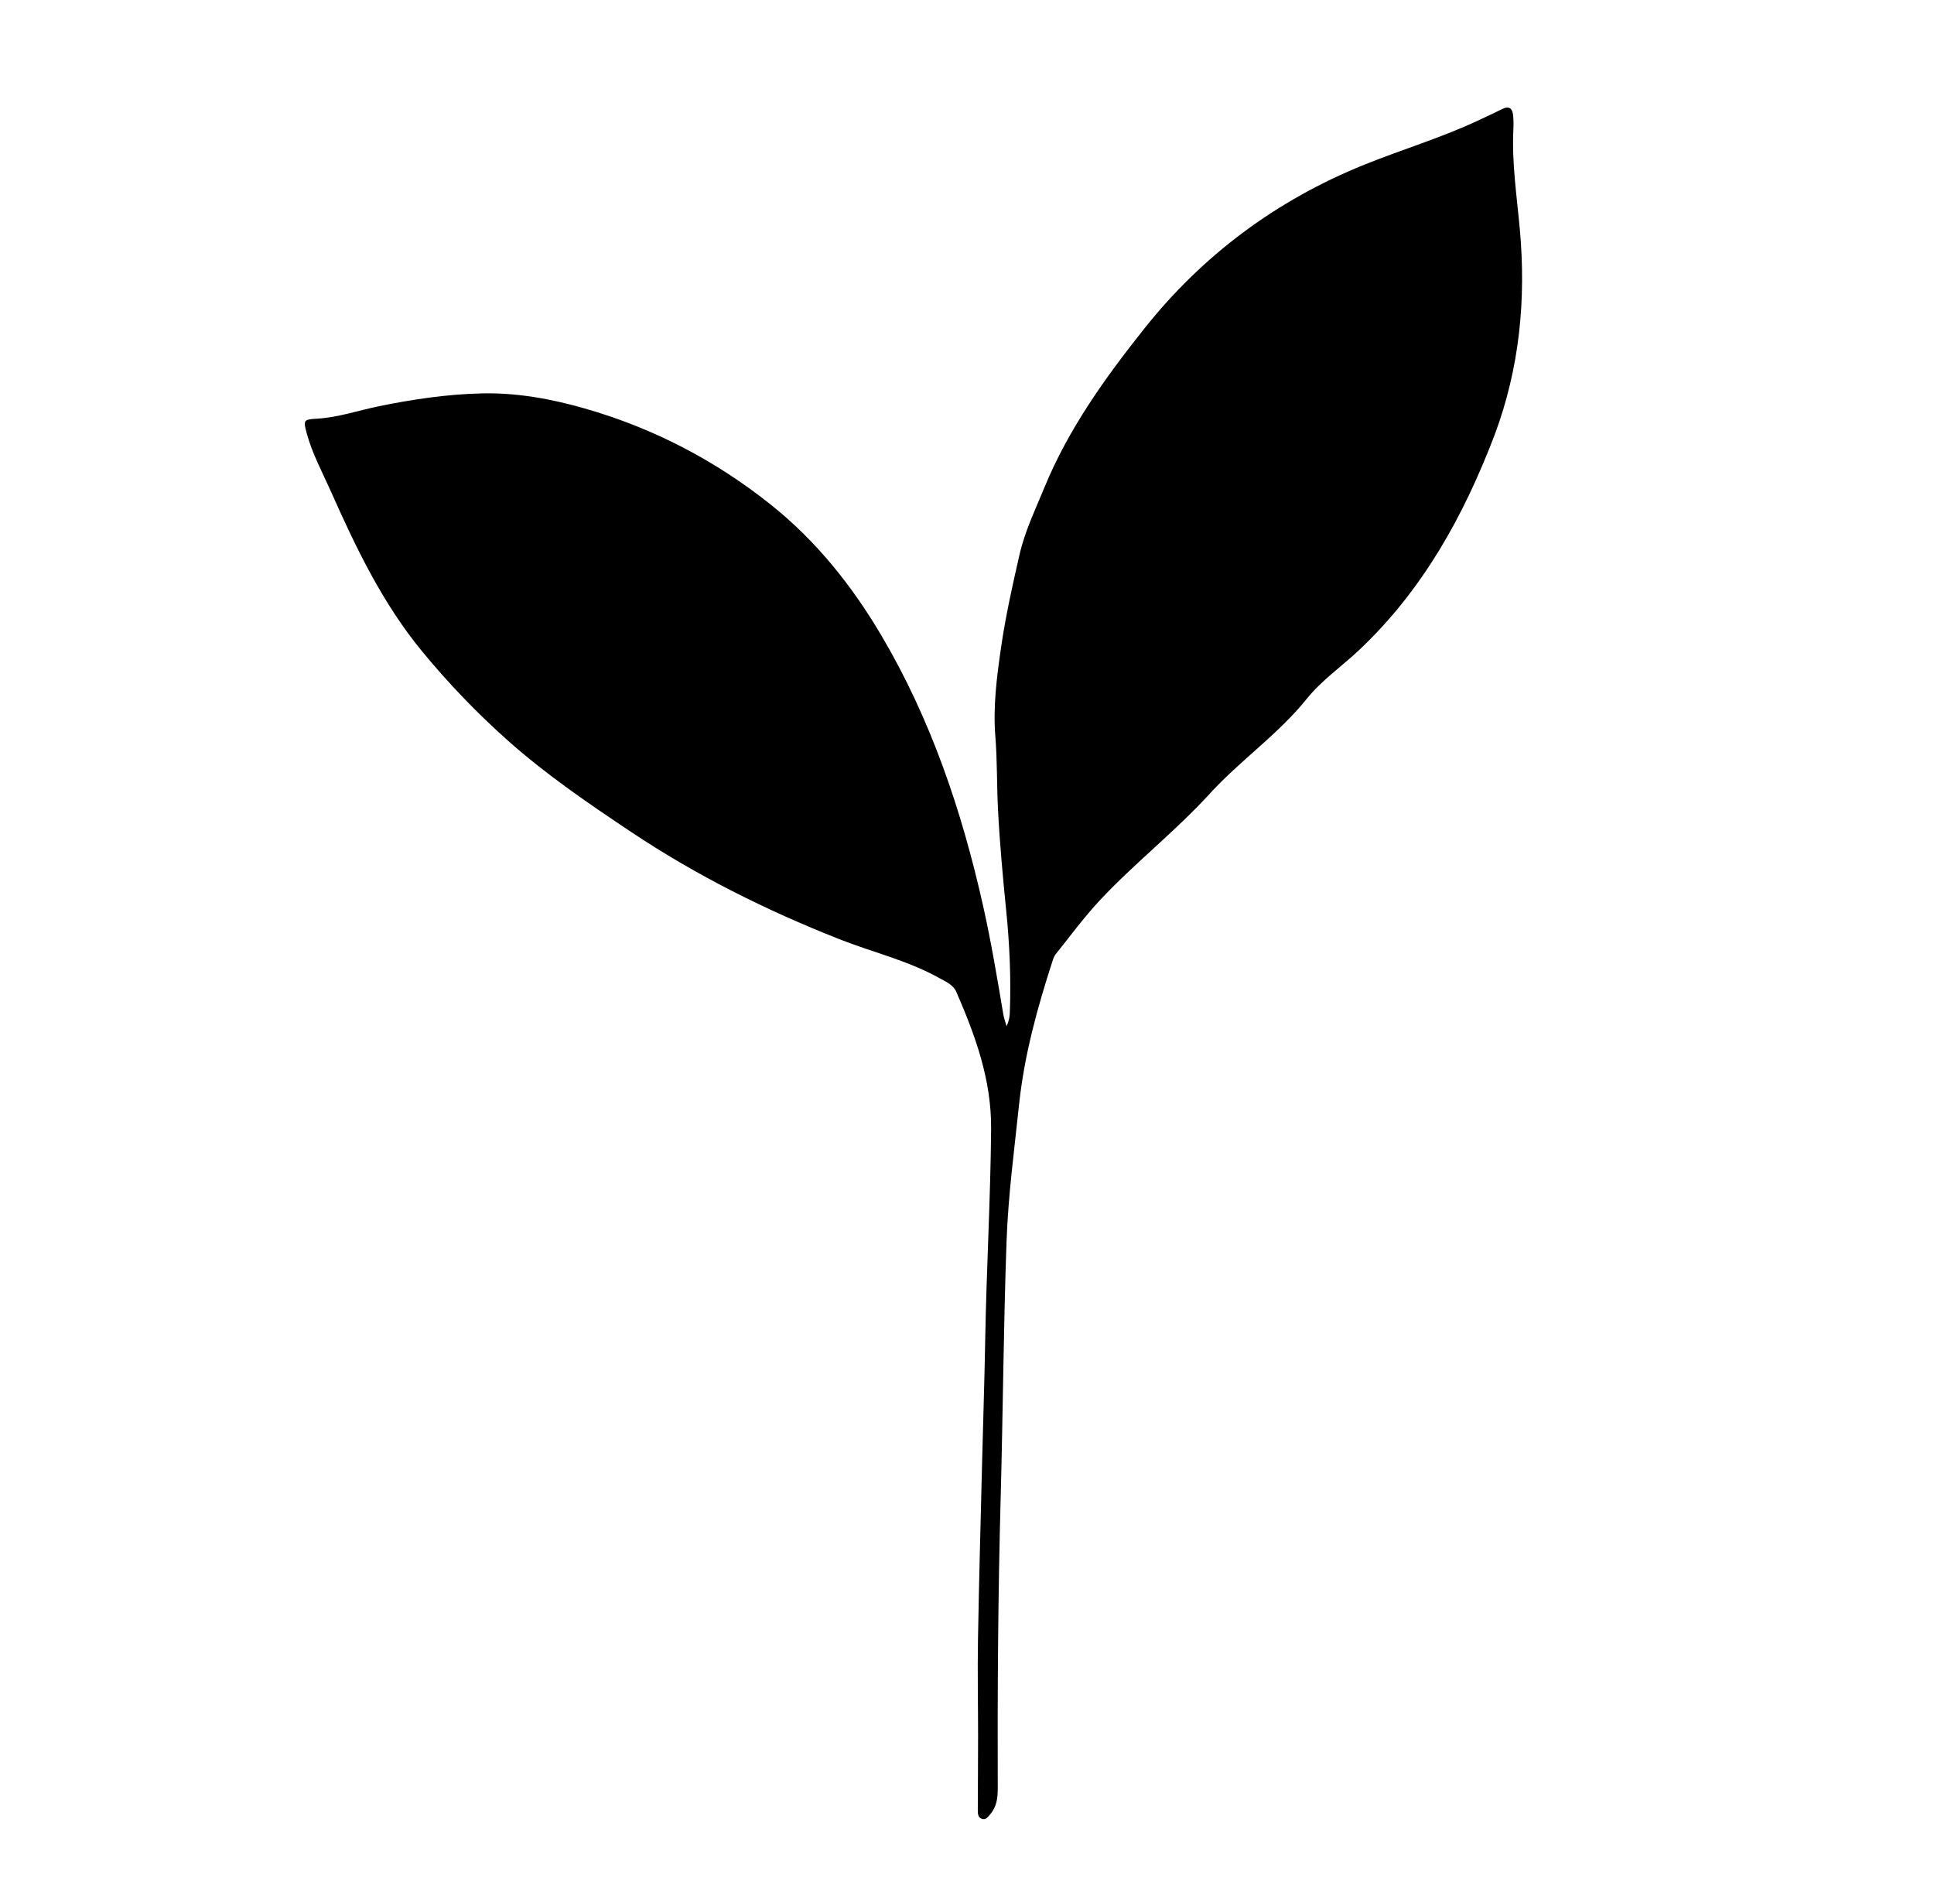<svg version="1.1" id="Layer_1" xmlns="http://www.w3.org/2000/svg" xmlns:xlink="http://www.w3.org/1999/xlink" x="0px" y="0px"
	 width="100%" viewBox="0 0 1024 1008" enable-background="new 0 0 1024 1008" xml:space="preserve">
<path fill="#000000" opacity="1" stroke="none" 
	d="
M791.356,230.265 
	C775.023,273.115 753.374,312.177 719.973,343.828 
	C710.672,352.641 699.934,359.96 691.848,370.02 
	C676.716,388.847 656.63,402.562 640.446,420.292 
	C622.225,440.253 600.779,456.91 582.349,476.628 
	C573.954,485.61 566.64,495.607 558.924,505.214 
	C558.025,506.333 557.572,507.867 557.117,509.274 
	C549.159,533.87 542.314,558.766 539.597,584.54 
	C537.052,608.683 533.819,632.741 532.946,657.081 
	C531.321,702.371 531.057,747.684 529.826,792.976 
	C528.431,844.283 528.106,895.594 528.281,946.913 
	C528.298,951.861 527.701,956.585 524.32,960.488 
	C523.155,961.833 521.998,963.693 519.834,962.919 
	C517.751,962.173 517.714,960.106 517.719,958.263 
	C517.752,945.265 517.868,932.267 517.869,919.269 
	C517.872,902.296 517.52,885.317 517.809,868.349 
	C518.341,837.21 519.212,806.076 519.977,774.941 
	C520.516,752.965 521.265,730.994 521.65,709.016 
	C522.301,671.879 524.462,634.787 524.768,597.638 
	C524.982,571.787 516.435,548.285 506.344,525.13 
	C504.709,521.378 501.006,519.866 497.646,517.978 
	C480.807,508.512 461.985,504.168 444.203,497.144 
	C405.679,481.926 368.8,463.566 334.278,440.536 
	C311.67,425.454 289.239,410.168 268.894,392.065 
	C252.574,377.544 237.517,361.864 223.585,344.96 
	C202.539,319.426 188.475,290.019 175.213,260.205 
	C170.709,250.082 165.344,240.214 162.398,229.382 
	C160.512,222.448 160.783,222.062 167.693,221.671 
	C178.9,221.037 189.54,217.36 200.444,215.113 
	C218.418,211.408 236.534,208.735 254.855,208.279 
	C273.452,207.816 291.689,211.125 309.512,216.226 
	C345.834,226.623 378.807,243.741 408.293,267.317 
	C432.12,286.369 450.901,309.832 466.411,336.011 
	C492.847,380.632 509.196,429.15 520.477,479.384 
	C524.761,498.464 528.005,517.869 531.26,537.21 
	C531.553,538.947 532.196,540.625 532.961,543.343 
	C534.248,540.36 534.596,538.339 534.676,536.222 
	C535.35,518.226 534.587,500.345 532.782,482.376 
	C530.99,464.527 529.341,446.621 528.417,428.652 
	C527.751,415.707 528.047,402.747 527.003,389.788 
	C525.746,374.183 527.749,358.549 529.995,343.027 
	C532.406,326.376 536.06,309.984 539.815,293.608 
	C542.661,281.194 548.21,269.739 553.001,258.063 
	C565.779,226.926 585.413,199.68 606.068,173.73 
	C636.917,134.973 675.921,105.951 722.263,87.236 
	C742.338,79.128 763.154,72.957 782.784,63.729 
	C787.004,61.746 791.23,59.773 795.413,57.713 
	C799.051,55.921 800.798,57.416 801.151,61.017 
	C801.395,63.495 801.413,66.017 801.291,68.507 
	C800.422,86.228 803.102,103.728 804.695,121.279 
	C808.071,158.467 804.625,194.749 791.356,230.265 
z"/>
</svg>
